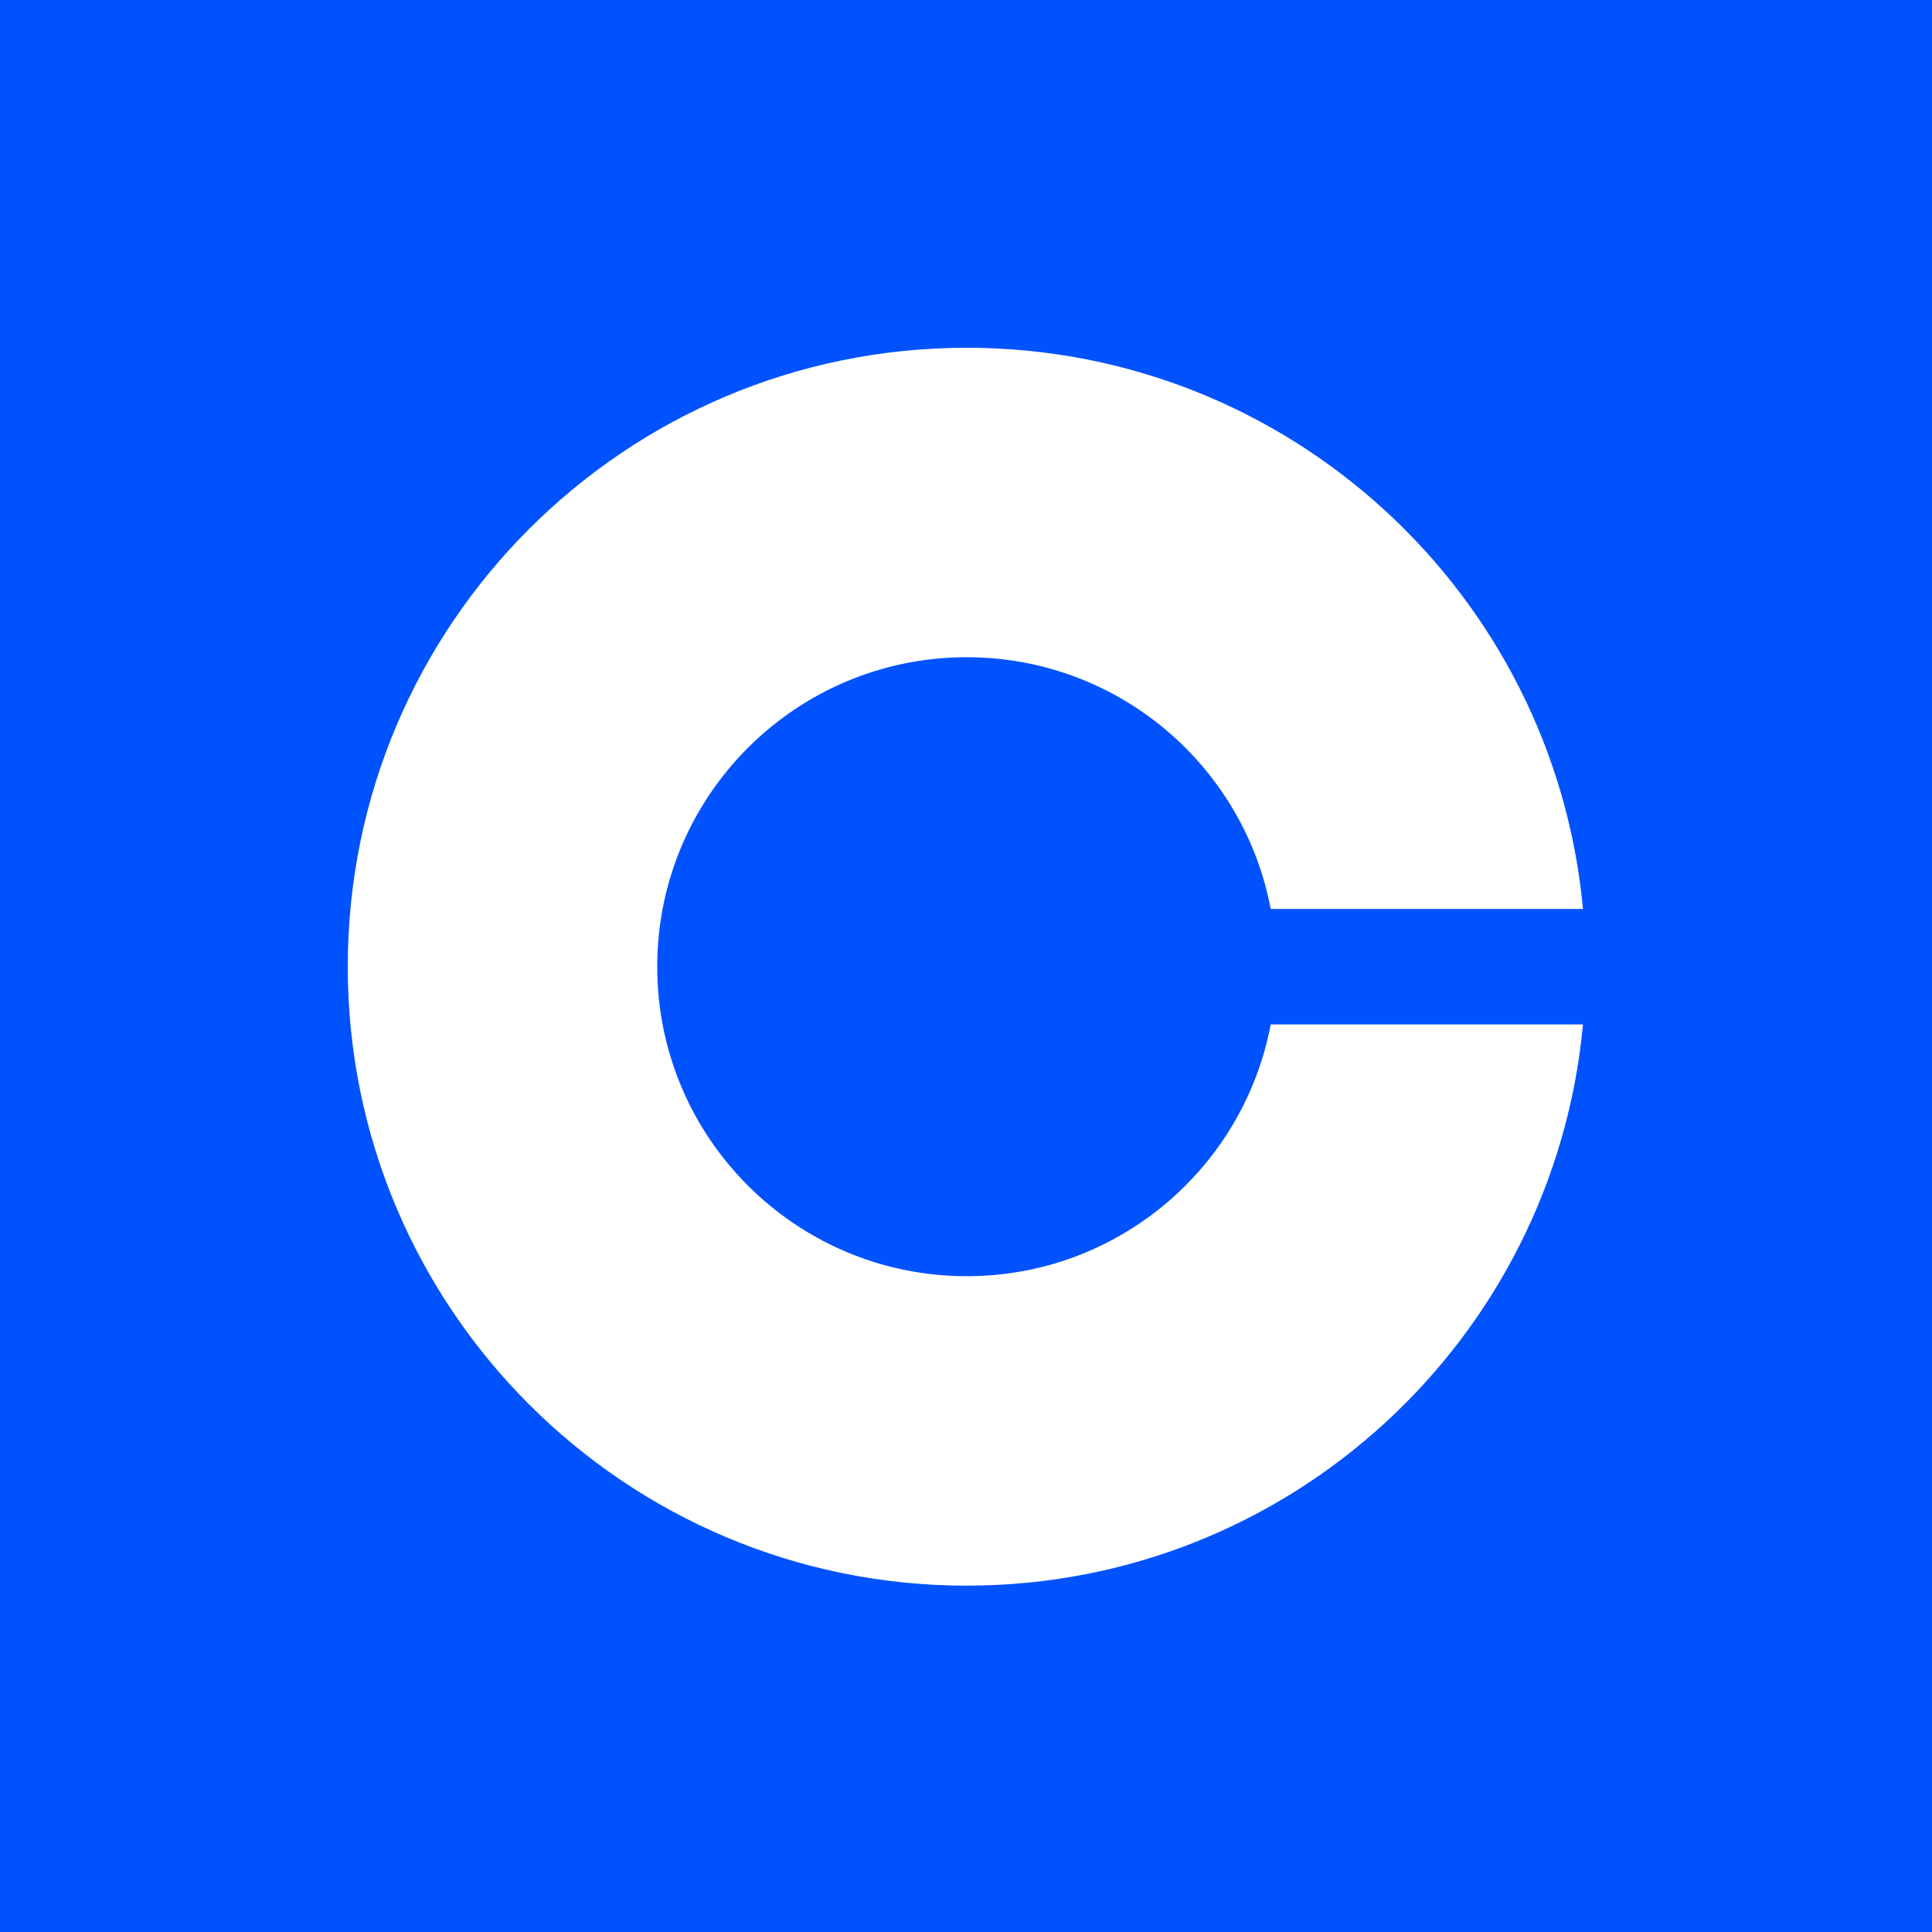 <svg width="100" height="100" viewBox="0 0 100 100" fill="none"
  xmlns="http://www.w3.org/2000/svg">
  <rect width="100" height="100" fill="#0052FF"/>
  <path d="M65.771 53.025C64.371 60.445 57.861 66.055 50.036 66.055C41.189 66.055 34.018 58.884 34.018 50.036C34.018 41.189 41.189 34.018 50.036 34.018C57.861 34.018 64.371 39.631 65.771 47.047H81.934C80.427 30.755 66.722 18 50.036 18C32.341 18 18 32.344 18 50.036C18 67.732 32.344 82.073 50.036 82.073C66.722 82.073 80.427 69.317 81.934 53.025H65.771Z" fill="white"/>
</svg>

